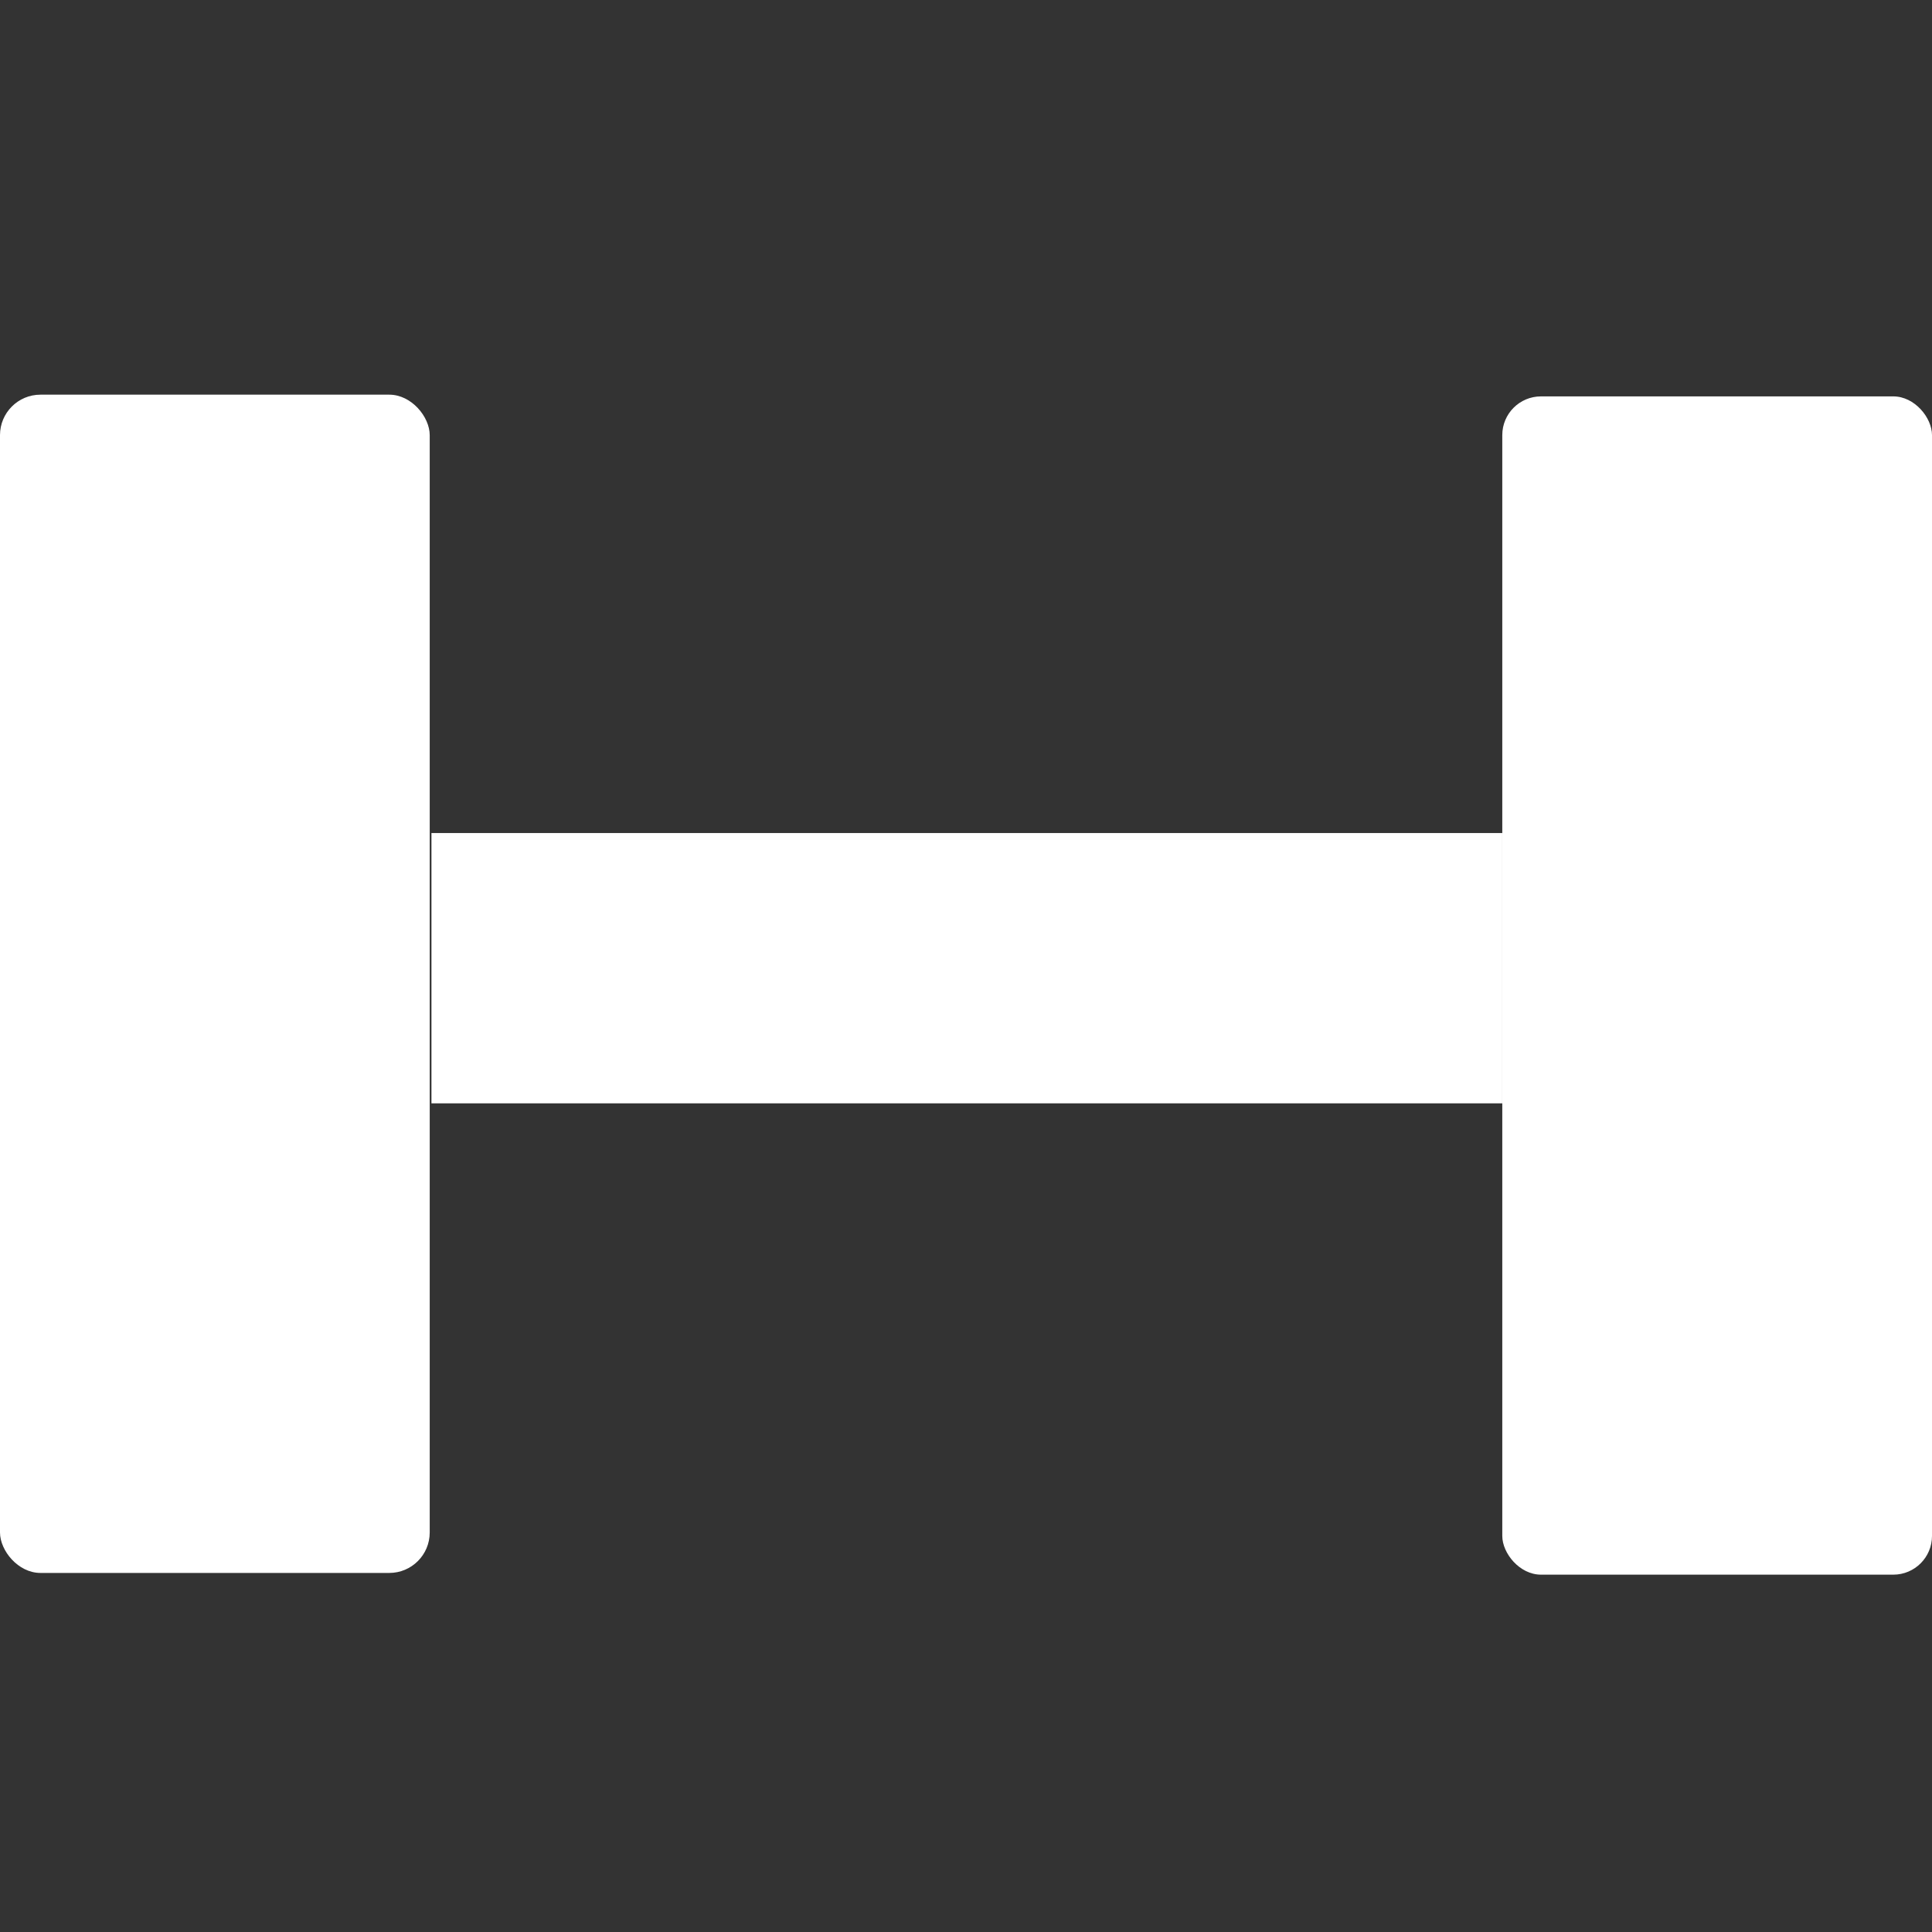 <svg id="Layer_1" data-name="Layer 1" xmlns="http://www.w3.org/2000/svg" viewBox="0 0 1000 1000"><rect x="0" y="0" width="1000" height="1000" fill="#333333" stroke="none"/><defs><style>.cls-1{fill:#fff;}</style></defs><title>Artboard 1</title><rect class="cls-1" y="204.28" width="222.42" height="609.87" rx="20.94"/><rect class="cls-1" x="777.58" y="205.17" width="222.42" height="609.87" rx="20.04"/><rect class="cls-1" x="223.32" y="431.18" width="554.26" height="139.91"/></svg>